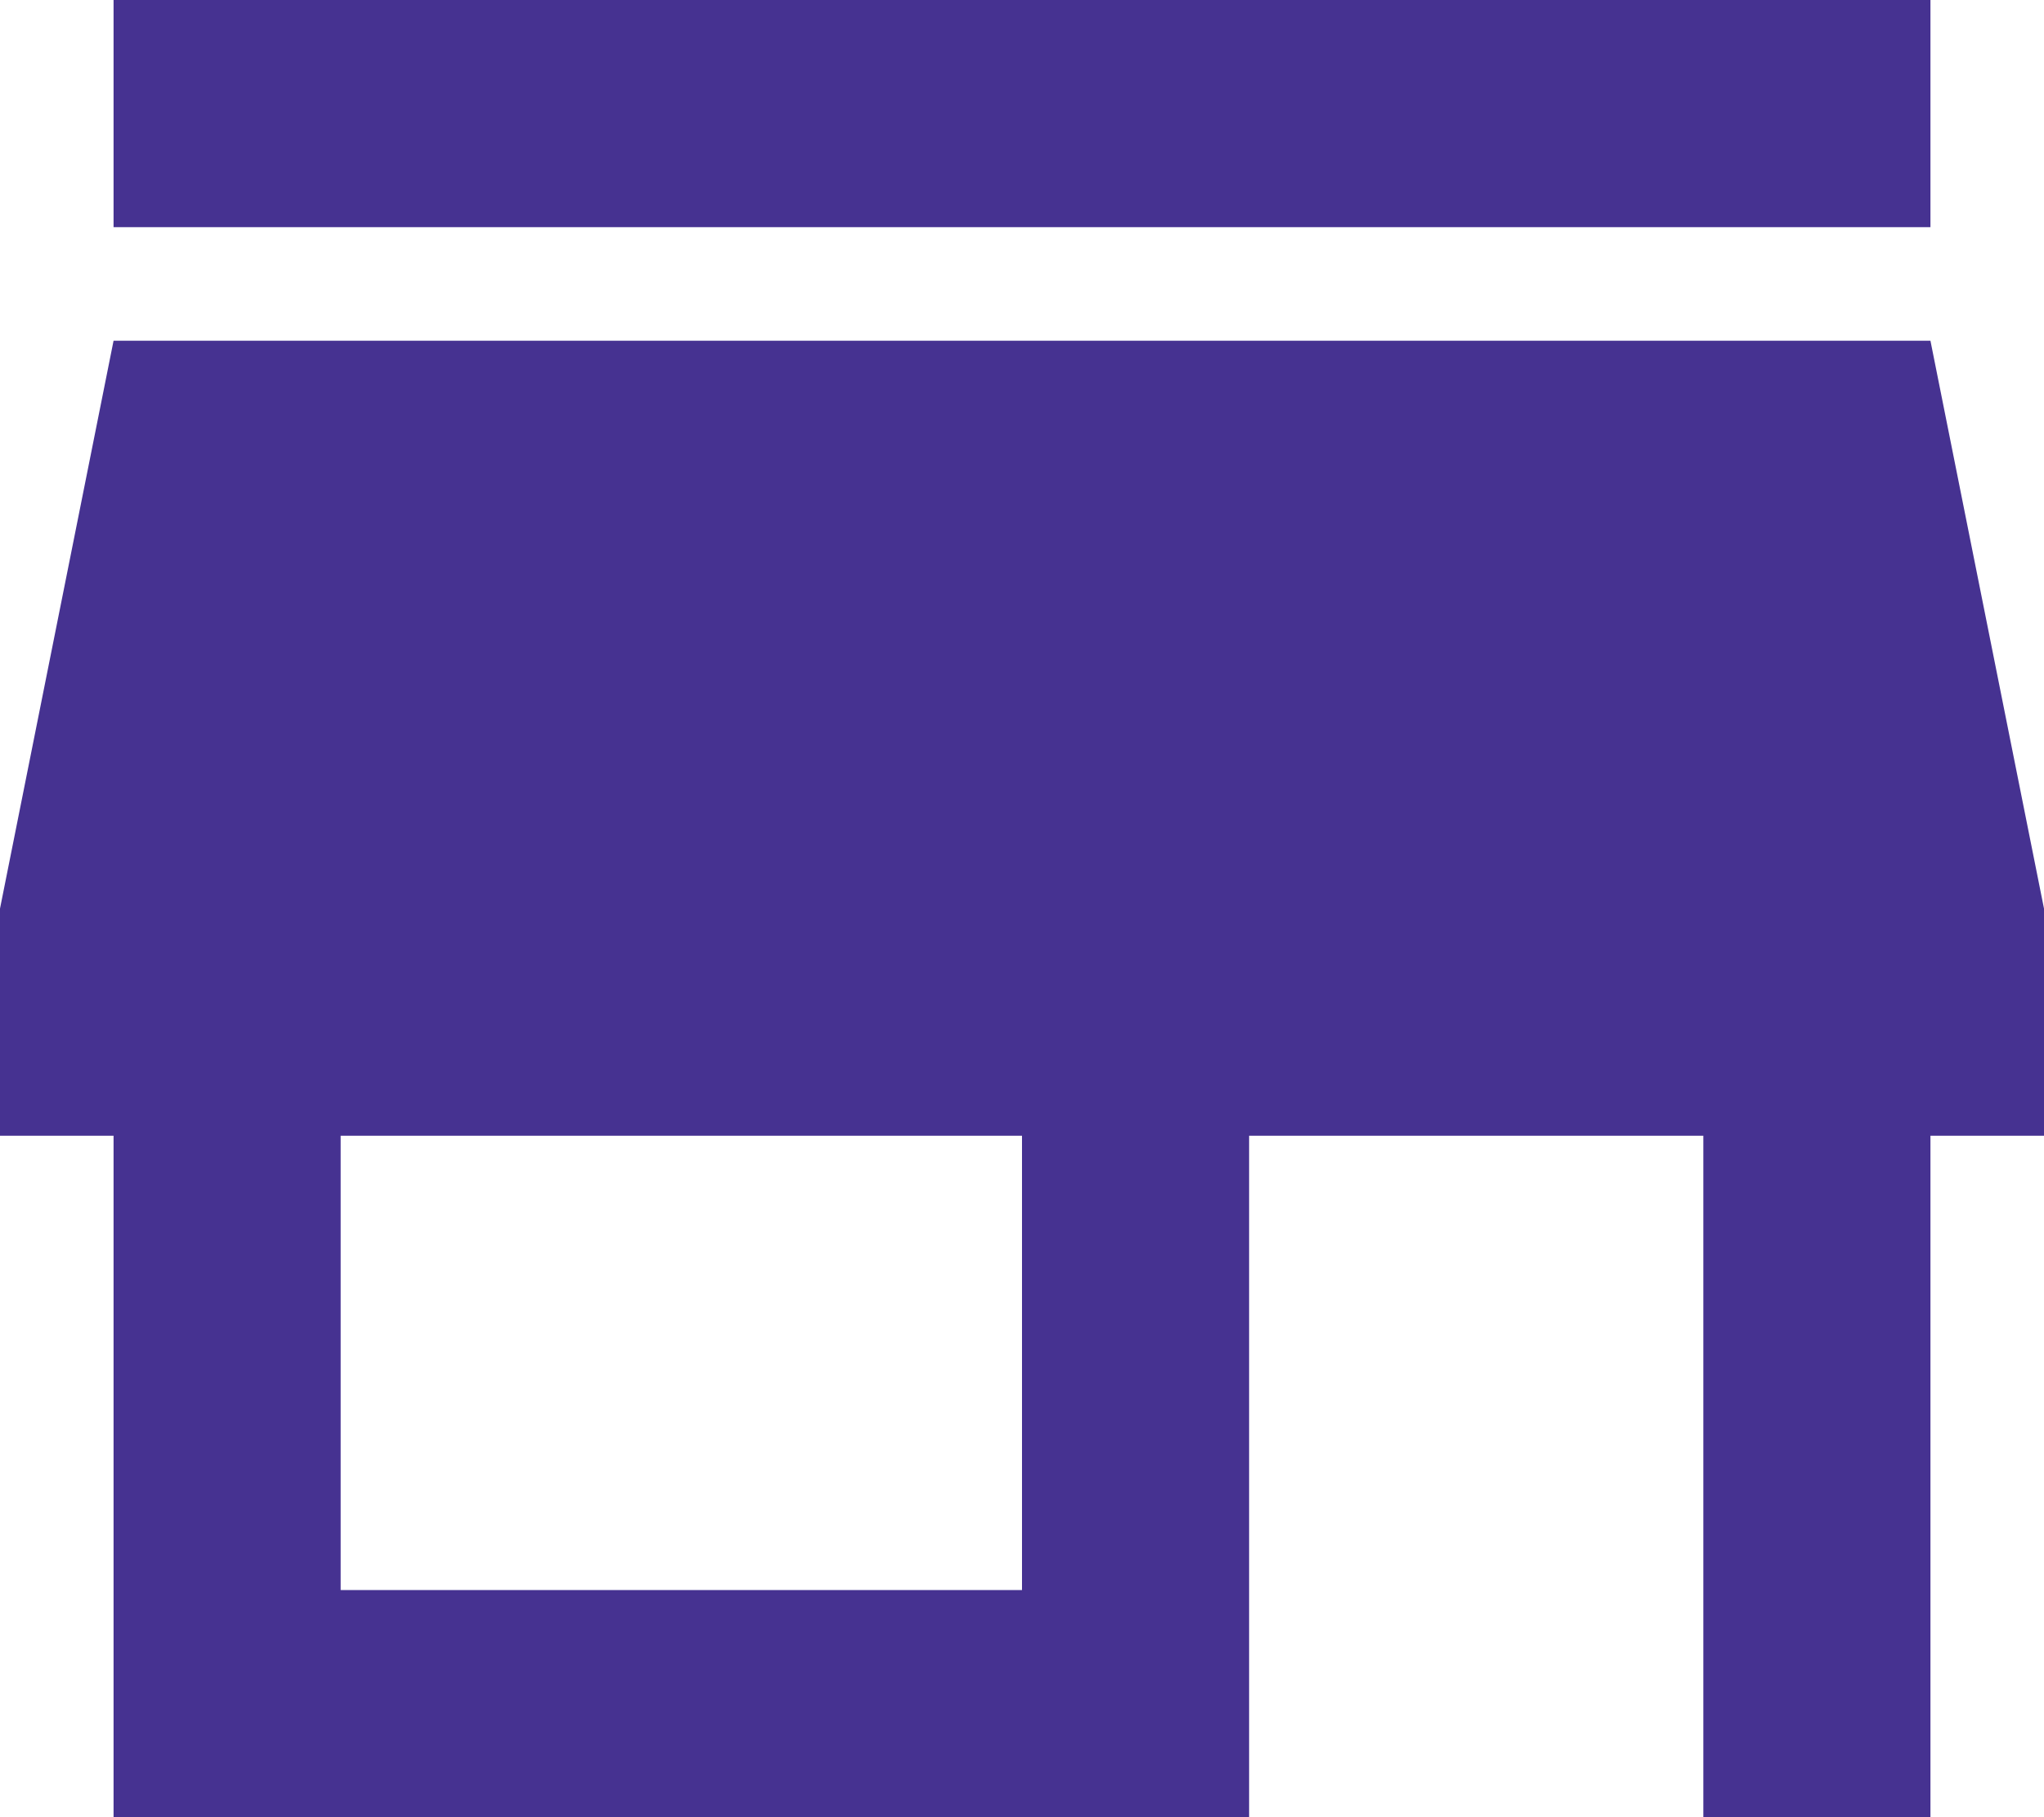 <svg xmlns="http://www.w3.org/2000/svg" width="18" height="16" viewBox="0 0 18 16"><defs><style>.a{fill:#463291;}</style></defs><path class="a" d="M20,4H4V6H20Zm1,10V12L20,7H4L3,12v2H4v6H14V14h4v6h2V14Zm-9,4H6V14h6Z" transform="translate(-3 -4)"/></svg>